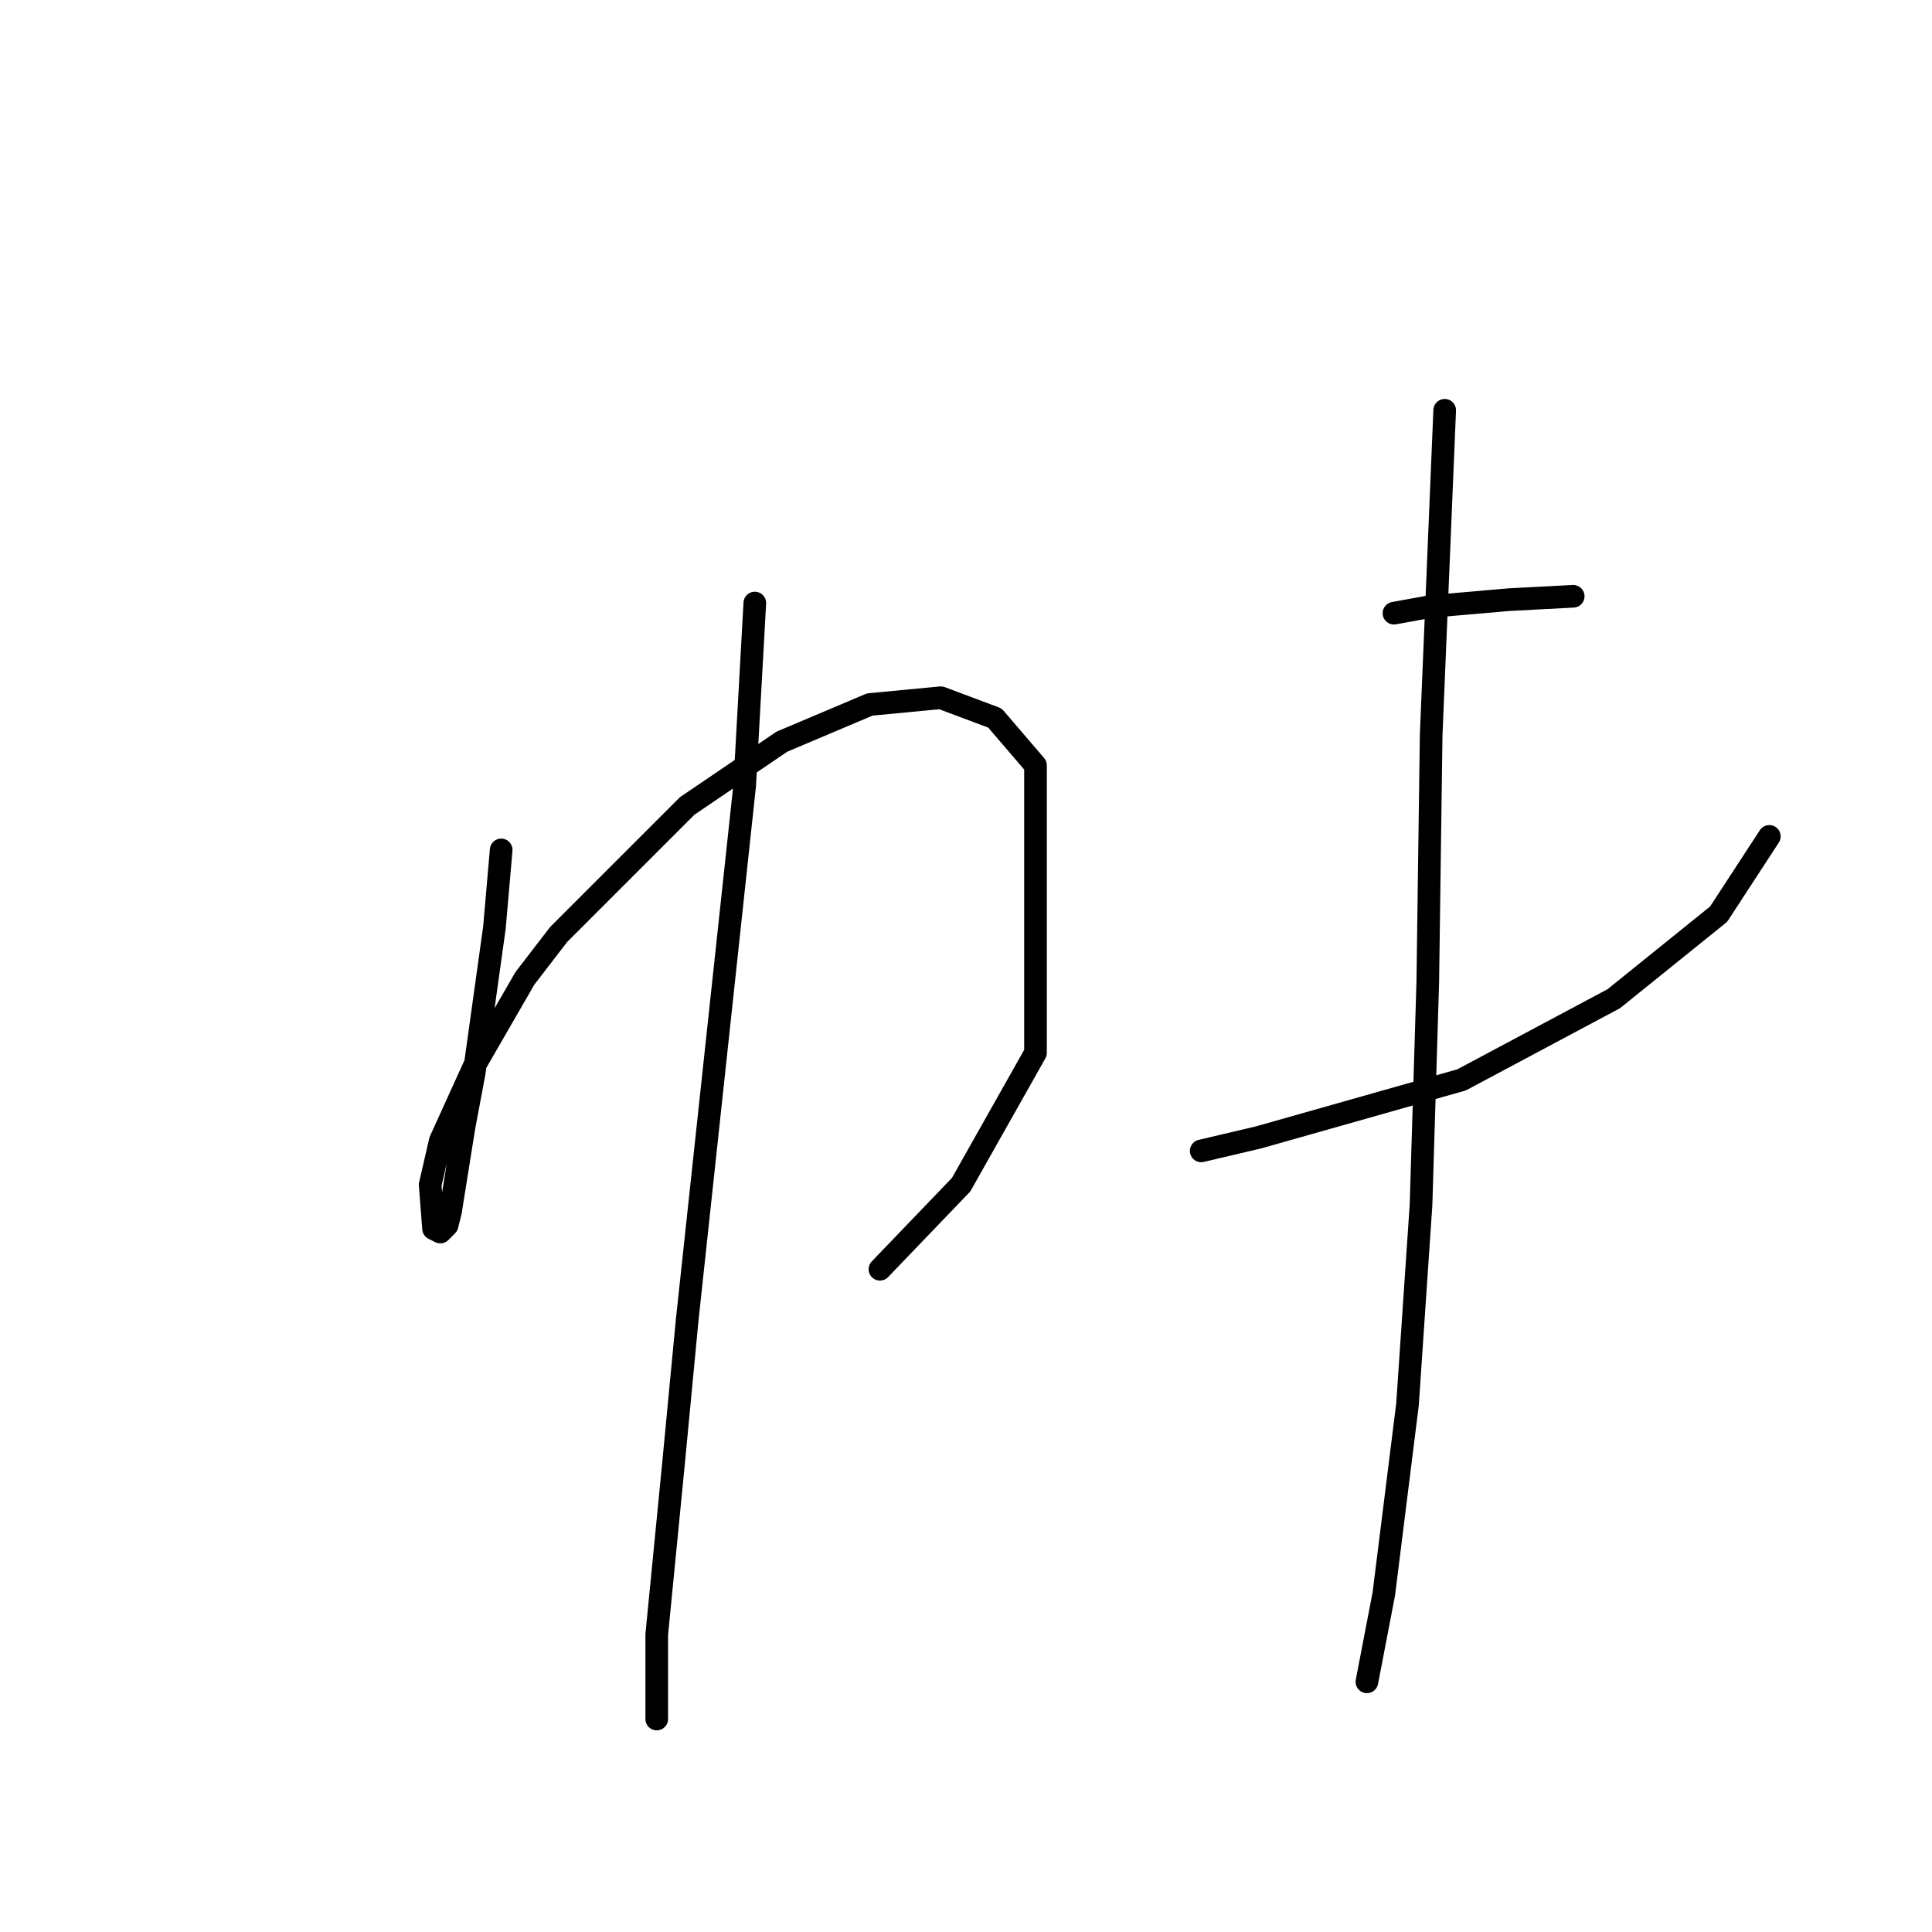 <?xml version="1.0" standalone="no"?>
    <svg width="256" height="256" xmlns="http://www.w3.org/2000/svg" version="1.1">
    <polyline stroke="black" stroke-width="3" stroke-linecap="round" fill="transparent" stroke-linejoin="round" points="66.409 112.618 65.513 122.924 62.824 142.192 61.48 149.362 59.688 160.564 59.24 162.357 58.343 163.253 57.447 162.805 56.999 156.98 58.343 151.154 62.824 141.296 69.546 129.645 74.027 123.82 91.055 106.792 103.602 98.278 115.252 93.349 124.662 92.453 131.832 95.142 137.209 101.415 137.209 139.504 127.351 156.98 116.596 168.182 116.596 168.182 " />
        <polyline stroke="black" stroke-width="3" stroke-linecap="round" fill="transparent" stroke-linejoin="round" points="100.017 79.906 98.672 104.104 91.055 174.904 89.262 193.724 87.022 216.577 87.022 227.779 87.022 227.779 " />
        <polyline stroke="black" stroke-width="3" stroke-linecap="round" fill="transparent" stroke-linejoin="round" points="184.708 81.25 189.637 80.354 199.943 79.458 208.457 79.01 208.457 79.01 " />
        <polyline stroke="black" stroke-width="3" stroke-linecap="round" fill="transparent" stroke-linejoin="round" points="159.166 152.499 166.784 150.706 193.67 143.088 213.834 132.334 227.725 121.131 234.447 110.825 234.447 110.825 " />
        <polyline stroke="black" stroke-width="3" stroke-linecap="round" fill="transparent" stroke-linejoin="round" points="191.429 54.364 189.637 97.382 189.189 130.093 188.293 159.668 186.5 186.106 183.363 211.2 181.123 222.85 181.123 222.85 " />
        </svg>